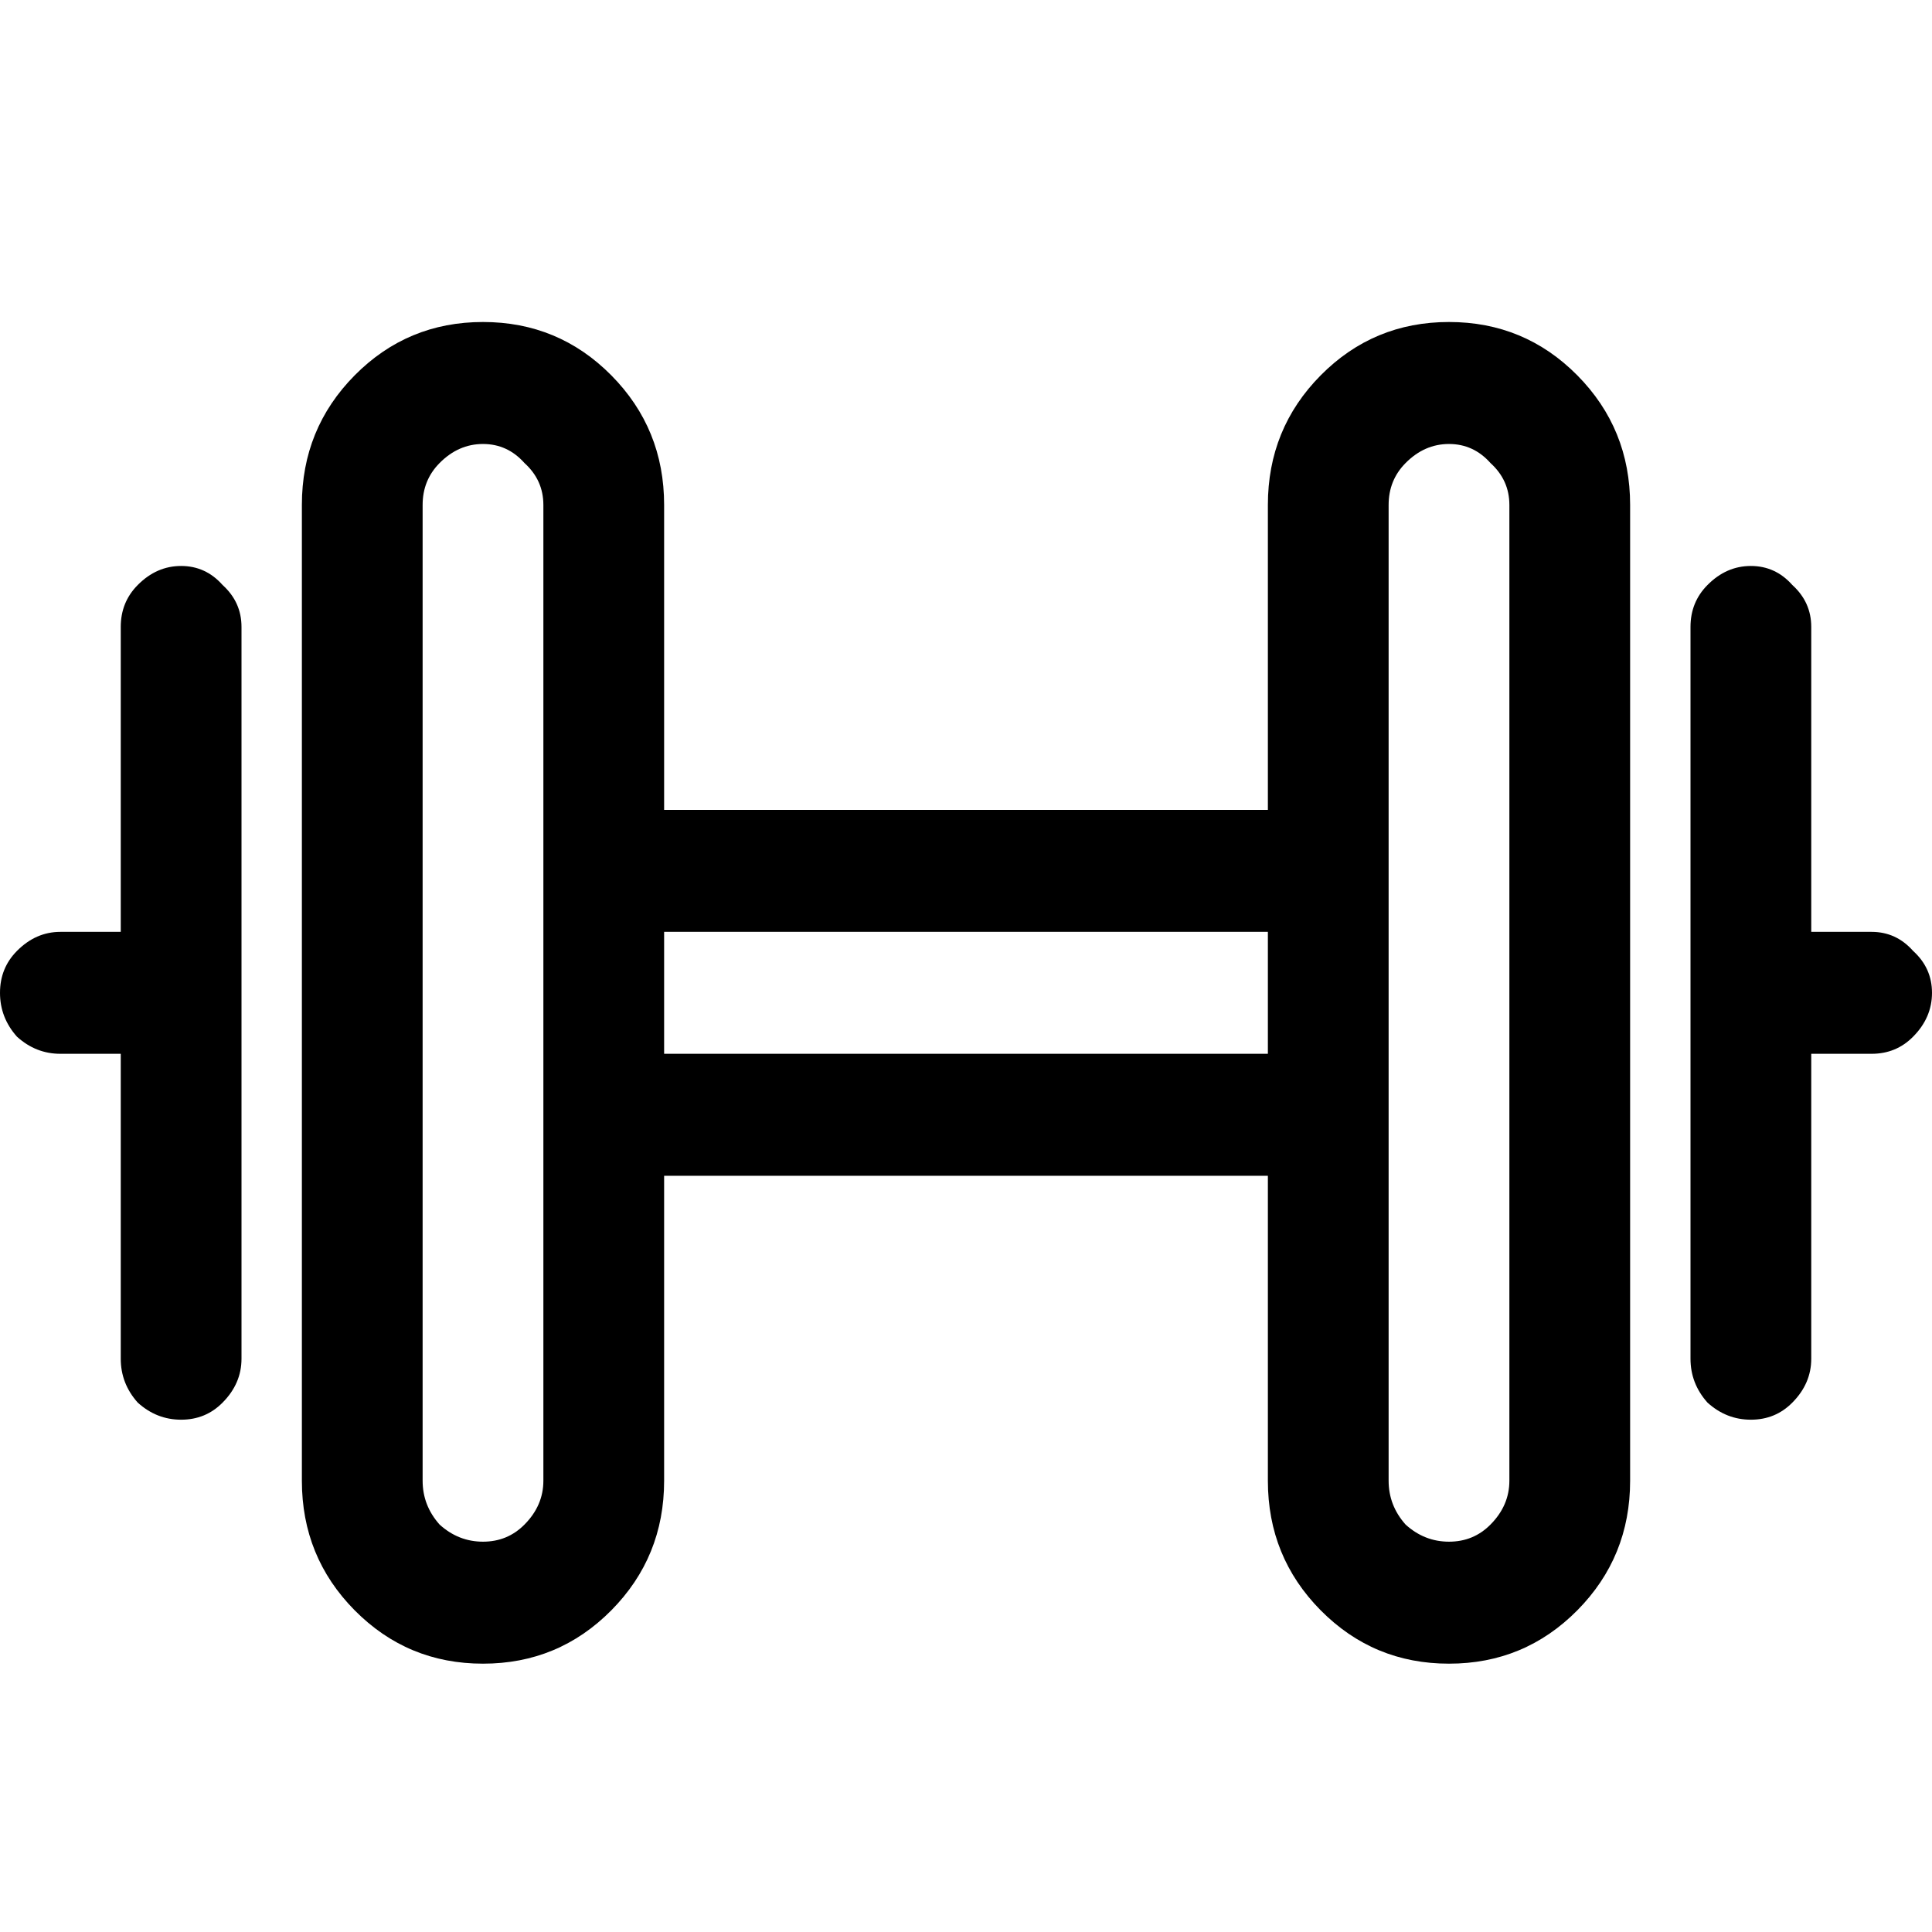 <svg width="36" height="36" viewBox="0 0 36 36" fill="none">
<rect width="36" height="36" fill="transparent"/>
<path d="M9 31C9.938 31 10.734 30.669 11.391 30.006C12.047 29.343 12.375 28.538 12.375 27.591V21.909H23.625V27.591C23.625 28.538 23.953 29.343 24.609 30.006C25.266 30.669 26.062 31 27 31C27.938 31 28.734 30.669 29.391 30.006C30.047 29.343 30.375 28.538 30.375 27.591V9.409C30.375 8.462 30.047 7.657 29.391 6.994C28.734 6.331 27.938 6 27 6C26.062 6 25.266 6.331 24.609 6.994C23.953 7.657 23.625 8.462 23.625 9.409V15.091H12.375V9.409C12.375 8.462 12.047 7.657 11.391 6.994C10.734 6.331 9.938 6 9 6C8.062 6 7.266 6.331 6.609 6.994C5.953 7.657 5.625 8.462 5.625 9.409V27.591C5.625 28.538 5.953 29.343 6.609 30.006C7.266 30.669 8.062 31 9 31ZM25.875 9.409C25.875 9.101 25.98 8.841 26.191 8.628C26.426 8.391 26.695 8.273 27 8.273C27.305 8.273 27.562 8.391 27.773 8.628C28.008 8.841 28.125 9.101 28.125 9.409V27.591C28.125 27.899 28.008 28.171 27.773 28.408C27.562 28.621 27.305 28.727 27 28.727C26.695 28.727 26.426 28.621 26.191 28.408C25.98 28.171 25.875 27.899 25.875 27.591V9.409ZM23.625 17.364V19.636H12.375V17.364H23.625ZM7.875 9.409C7.875 9.101 7.98 8.841 8.191 8.628C8.426 8.391 8.695 8.273 9 8.273C9.305 8.273 9.562 8.391 9.773 8.628C10.008 8.841 10.125 9.101 10.125 9.409V27.591C10.125 27.899 10.008 28.171 9.773 28.408C9.562 28.621 9.305 28.727 9 28.727C8.695 28.727 8.426 28.621 8.191 28.408C7.98 28.171 7.875 27.899 7.875 27.591V9.409ZM1.125 19.636H2.25V25.318C2.25 25.626 2.355 25.898 2.566 26.135C2.801 26.348 3.07 26.454 3.375 26.454C3.68 26.454 3.938 26.348 4.148 26.135C4.383 25.898 4.5 25.626 4.5 25.318V11.682C4.5 11.374 4.383 11.114 4.148 10.901C3.938 10.664 3.68 10.546 3.375 10.546C3.07 10.546 2.801 10.664 2.566 10.901C2.355 11.114 2.25 11.374 2.25 11.682V17.364H1.125C0.82 17.364 0.551 17.482 0.316 17.719C0.105 17.932 0 18.192 0 18.5C0 18.808 0.105 19.08 0.316 19.317C0.551 19.53 0.82 19.636 1.125 19.636ZM34.875 17.364H33.75V11.682C33.75 11.374 33.633 11.114 33.398 10.901C33.188 10.664 32.93 10.546 32.625 10.546C32.32 10.546 32.051 10.664 31.816 10.901C31.605 11.114 31.5 11.374 31.5 11.682V25.318C31.5 25.626 31.605 25.898 31.816 26.135C32.051 26.348 32.32 26.454 32.625 26.454C32.93 26.454 33.188 26.348 33.398 26.135C33.633 25.898 33.75 25.626 33.75 25.318V19.636H34.875C35.18 19.636 35.438 19.53 35.648 19.317C35.883 19.08 36 18.808 36 18.5C36 18.192 35.883 17.932 35.648 17.719C35.438 17.482 35.18 17.364 34.875 17.364Z" fill="currentColor"/>
</svg>
